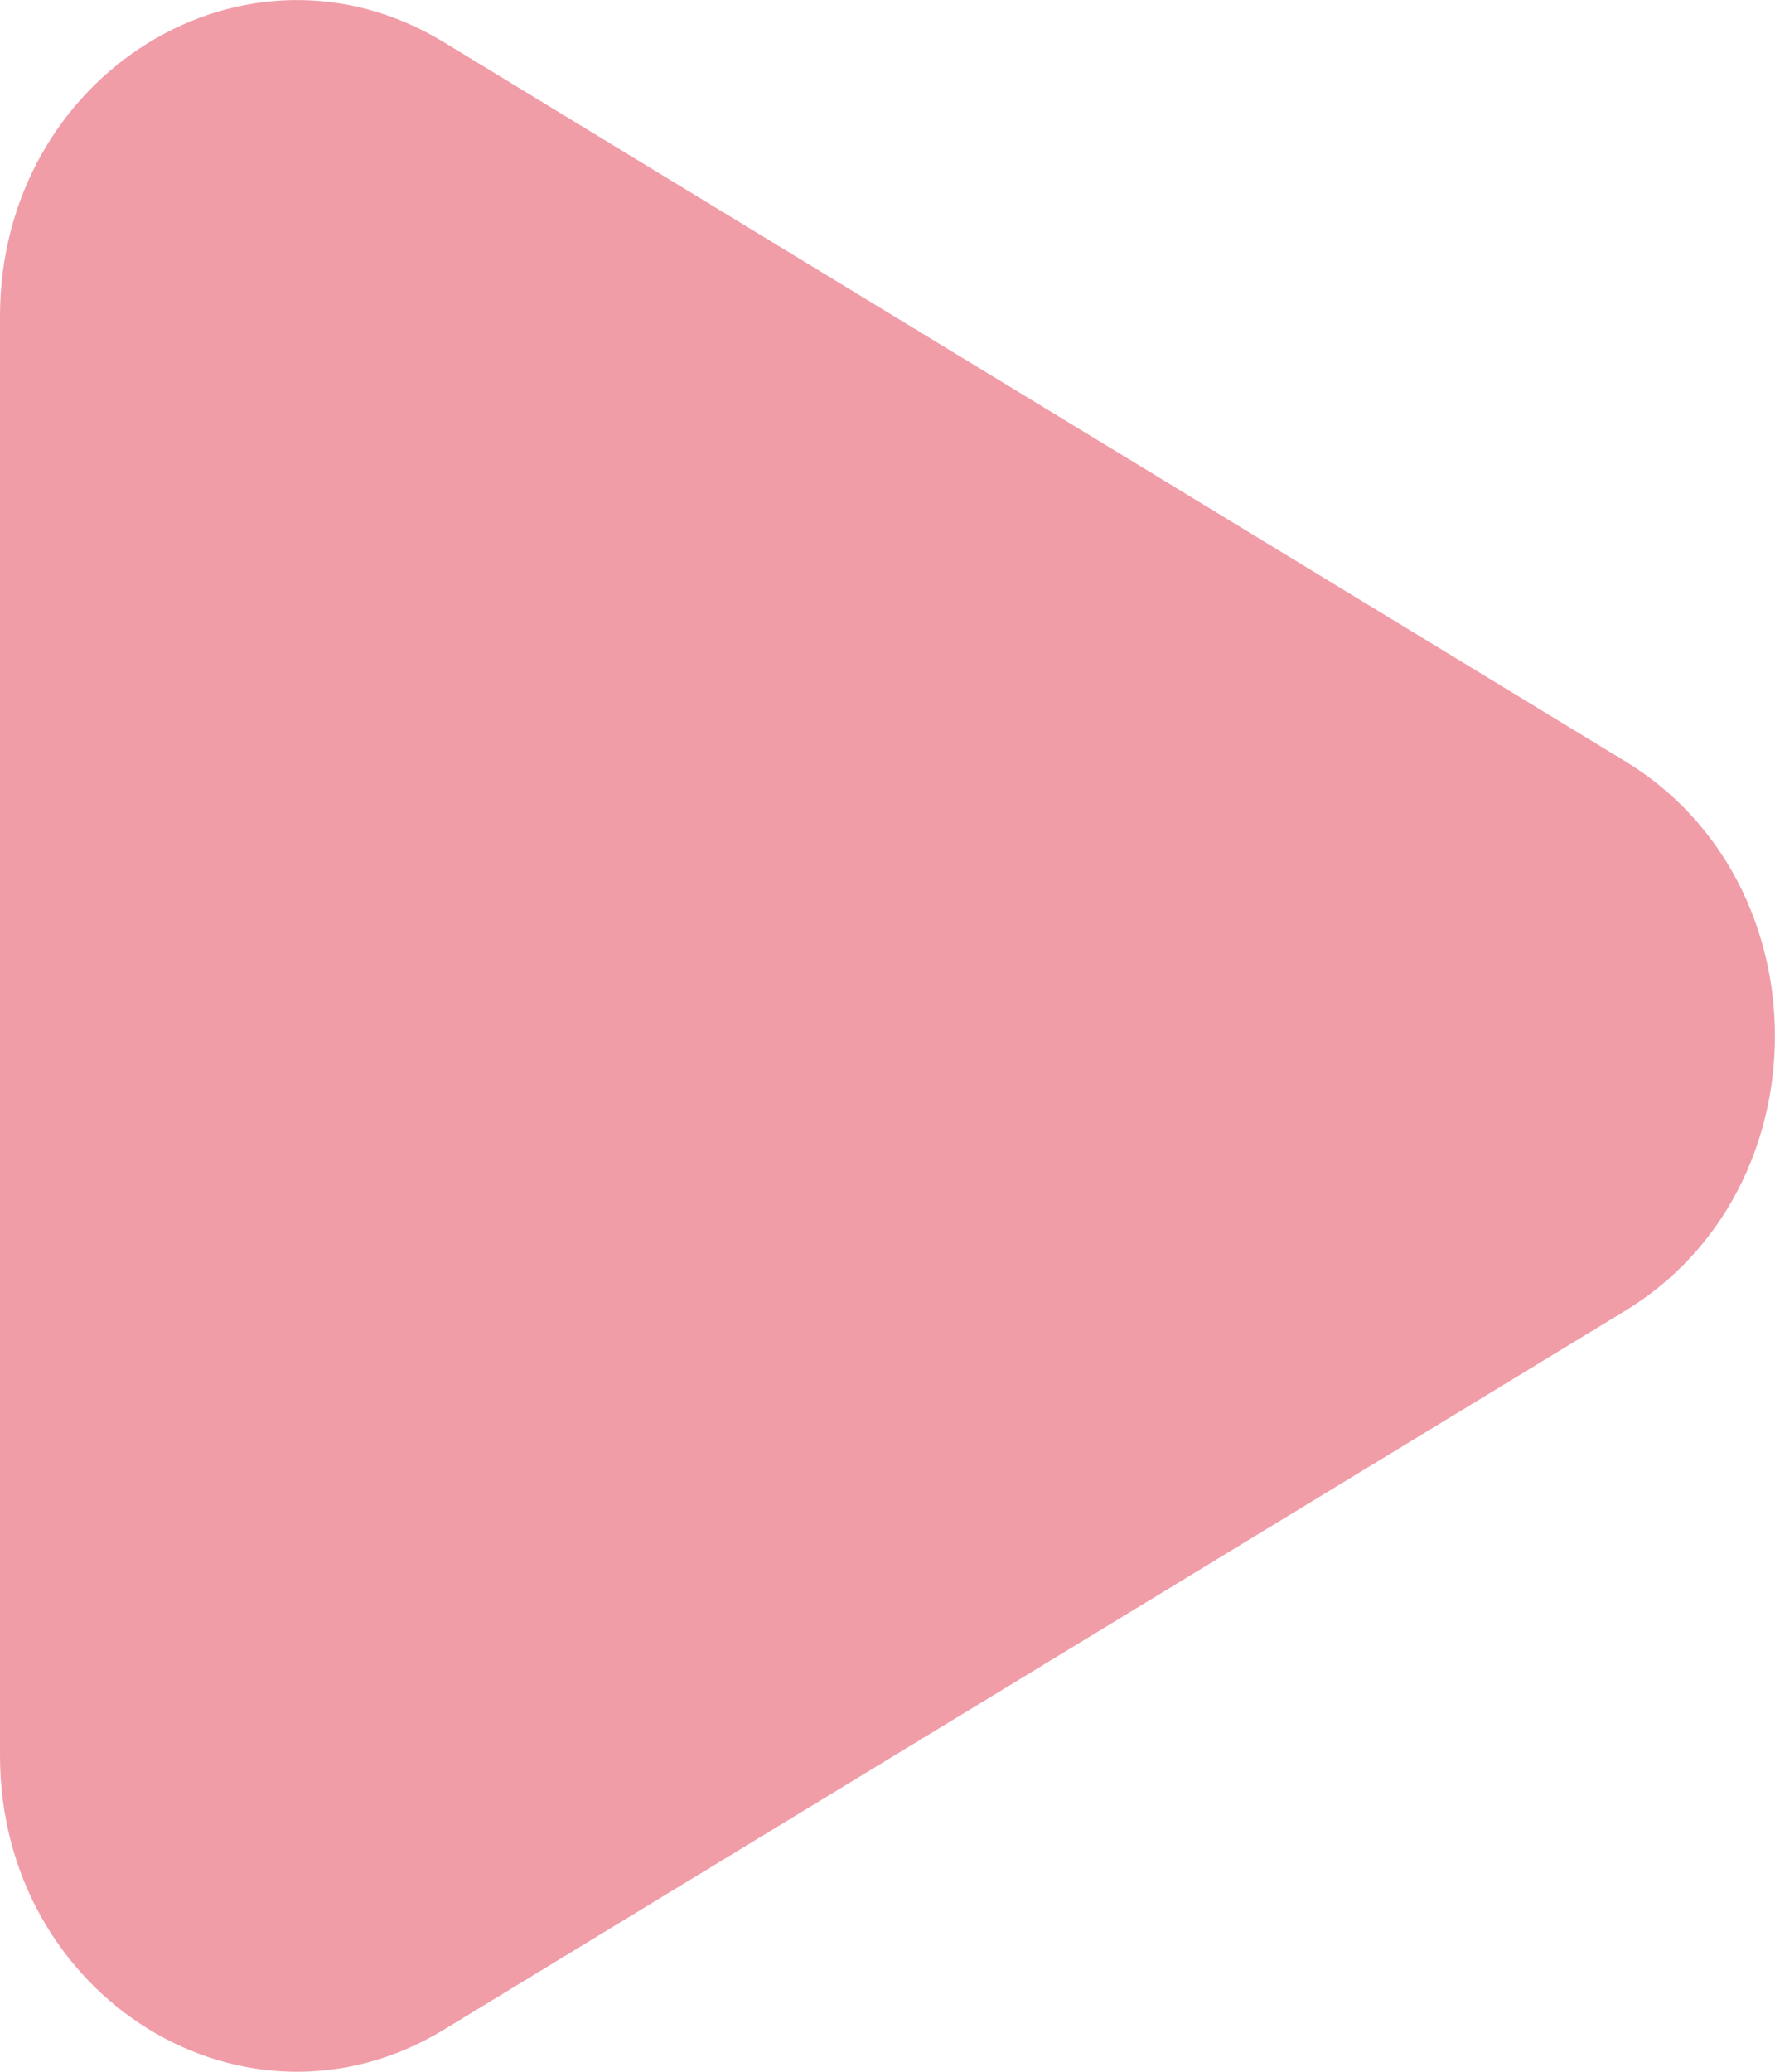 <svg xmlns="http://www.w3.org/2000/svg" viewBox="0 0 6 7" id="Play">
  <g id="Page-1" fill="none" fill-rule="evenodd" stroke="none" stroke-width="1">
    <g id="Dribbble-Light-Preview" fill="#f09da8" transform="translate(-347 -3766)" class="color000000 svgShape">
      <g id="icons" transform="translate(56 160)" fill="#f09da8" class="color000000 svgShape">
        <path id="play-[#1003]" d="M296.495 3608.573l-3.994-2.43c-.669-.408-1.501.107-1.501.926v4.862c0 .82.832 1.333 1.5.927l3.995-2.43c.673-.41.673-1.445 0-1.855" fill="#f09da8" class="color000000 svgShape"></path>
      </g>
    </g>
  </g>
</svg>
